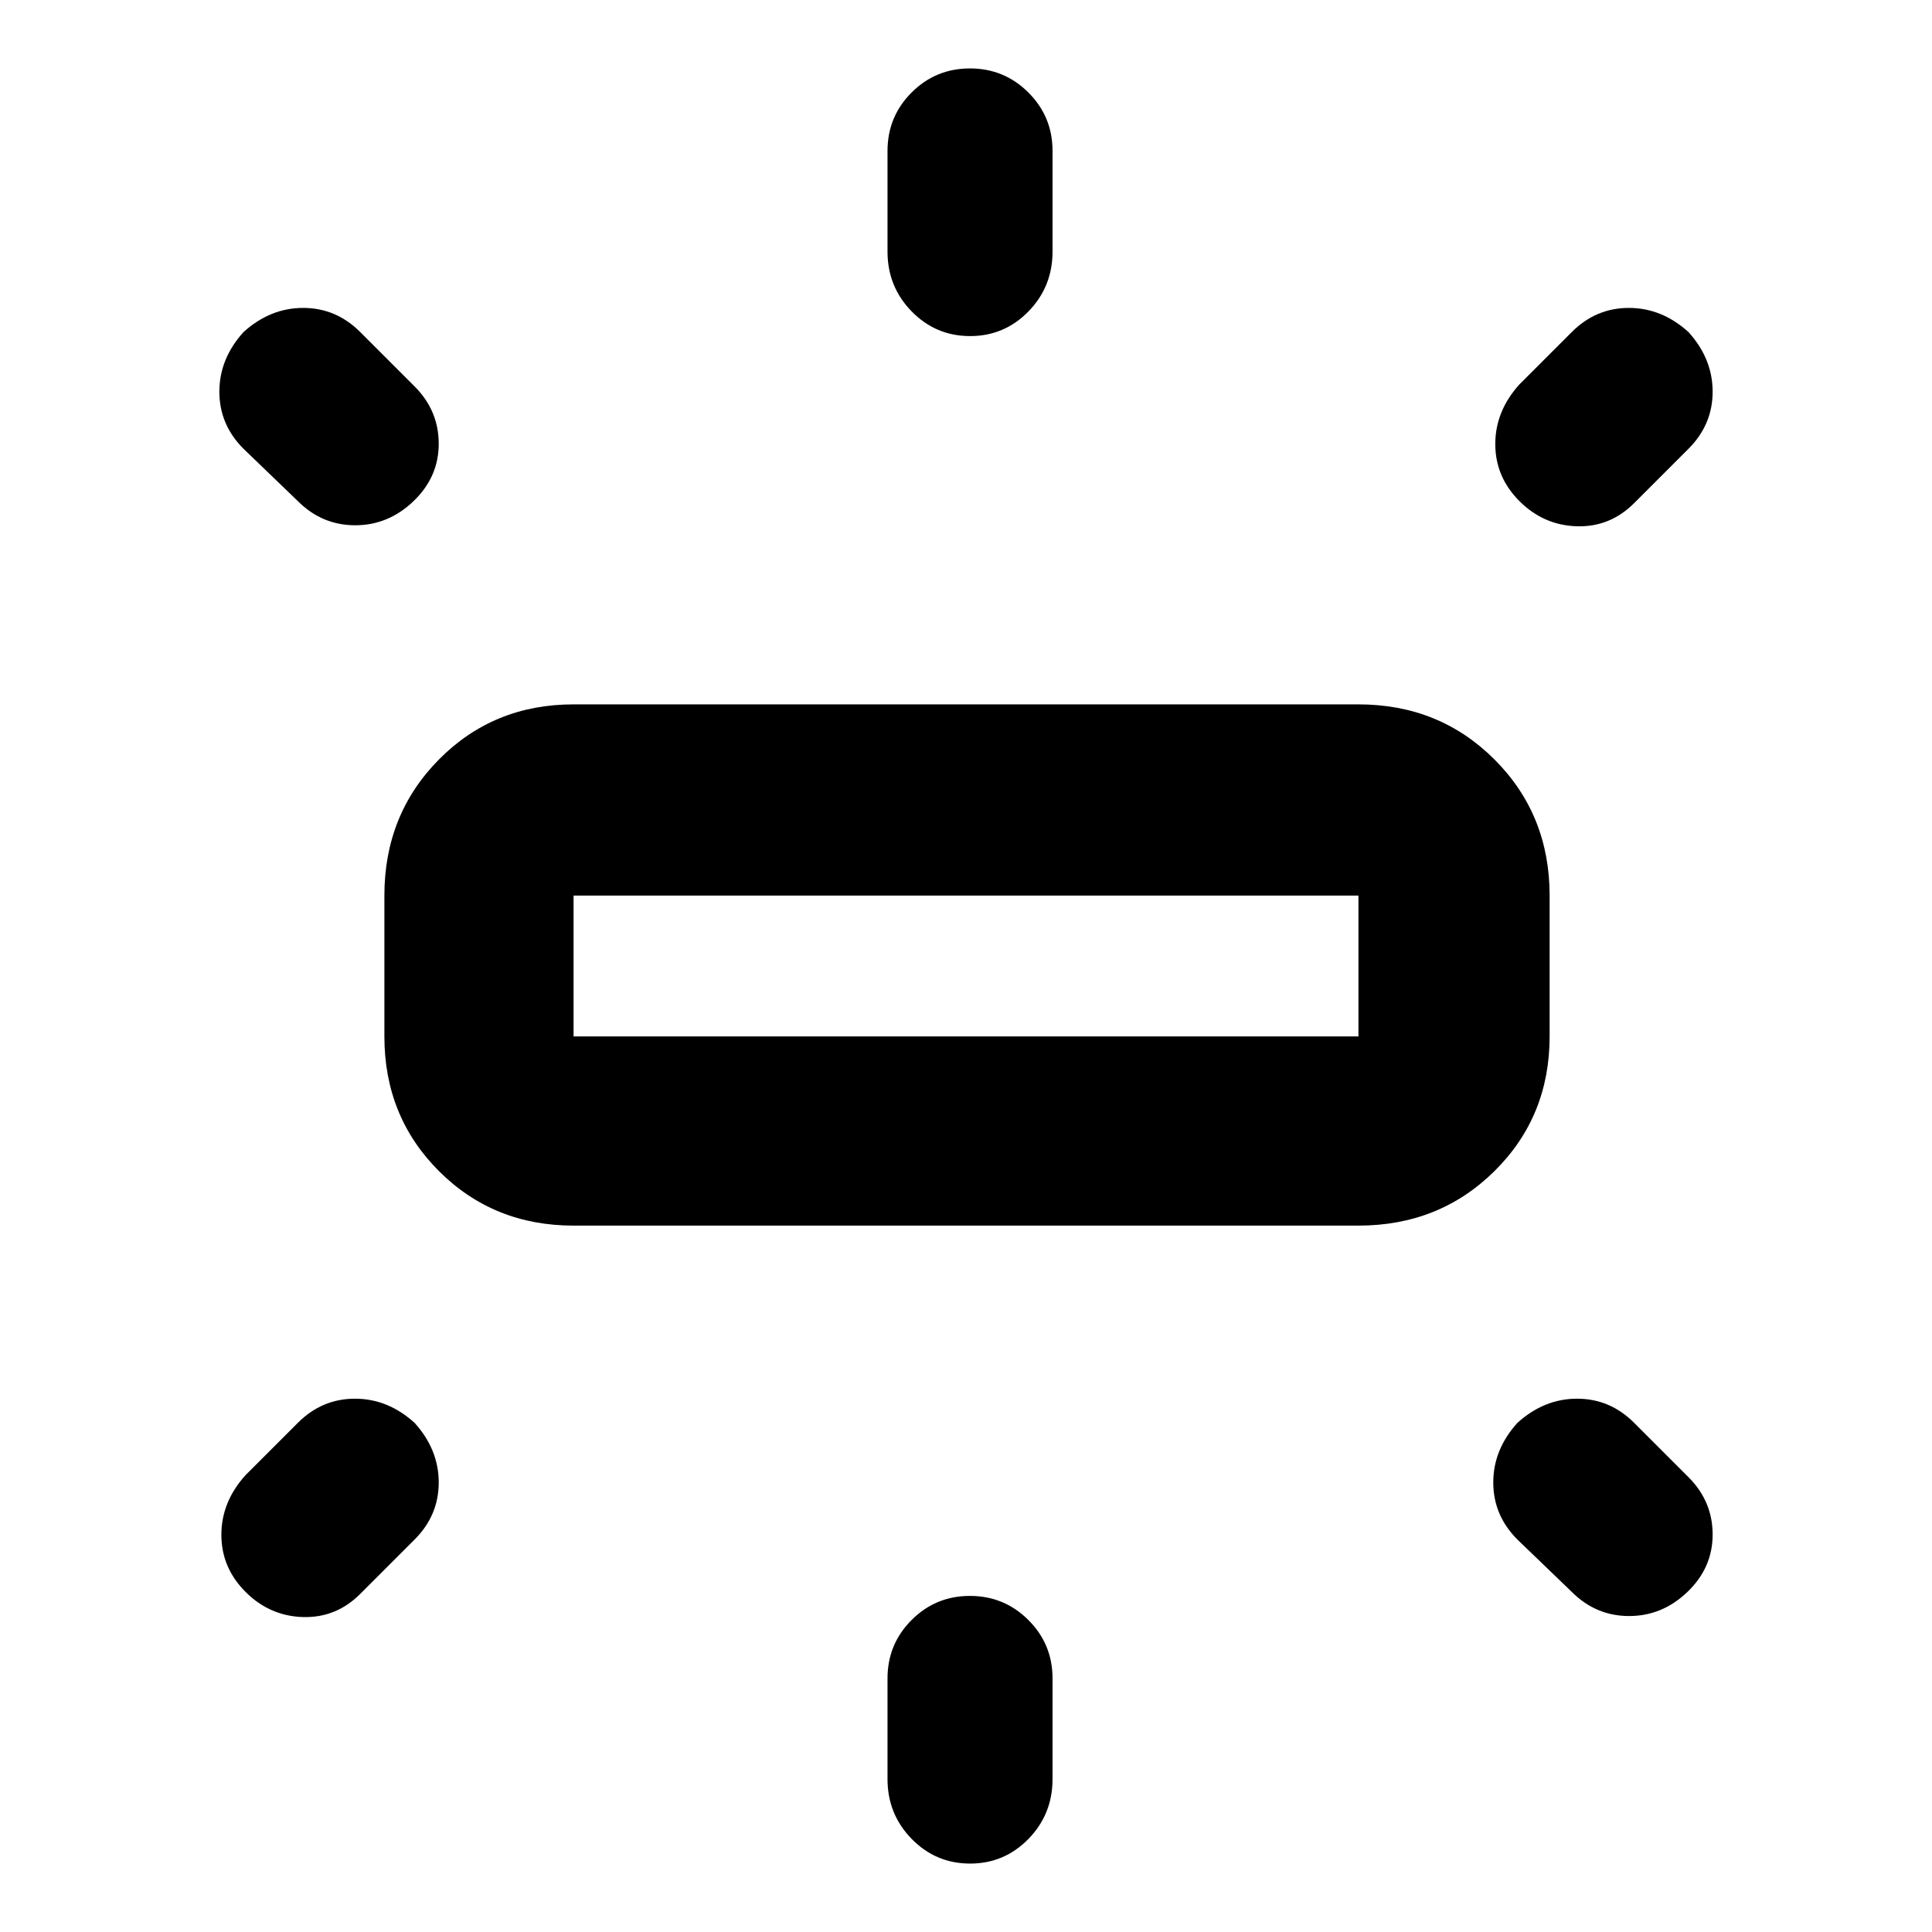 <svg xmlns="http://www.w3.org/2000/svg" height="48" viewBox="0 -960 960 960" width="48">
  <defs>
    <style type="text/css" id="current-color-scheme">.ColorScheme-Highlight { color:#000000; }</style>
  </defs><path class="ColorScheme-Highlight" fill="currentColor" d="M191-445v-70q0-40.21 27.1-67.61Q245.2-610 285-610h390q40.21 0 67.61 27.39Q770-555.21 770-515v70q0 39.8-27.39 66.9Q715.21-351 675-351H285q-39.8 0-66.9-27.1Q191-405.2 191-445Zm250-390v-50q0-17.05 11.96-29.03 11.97-11.97 29-11.97Q499-926 511-914.03q12 11.98 12 29.03v50q0 17.47-11.96 29.74-11.97 12.26-29 12.26Q465-793 453-805.26q-12-12.27-12-29.74Zm314 66 26-26q12-12 28.37-12 16.36 0 29.63 12 12 13.27 12 29.63Q851-749 839-737l-27 27q-12 12-28.5 11.5T755-711q-12-12-12-28.37 0-16.36 12-29.63ZM441-76v-50q0-17.05 11.96-29.02 11.97-11.98 29-11.98Q499-167 511-155.02q12 11.97 12 29.02v50q0 17.47-11.96 29.74Q499.07-34 482.04-34 465-34 453-46.26 441-58.53 441-76Zm340-93-27-26q-12-12-12-28.37 0-16.36 12-29.63 13.27-12 29.63-12Q800-265 812-253l27 27q12 12 12 28.5T838.5-169q-12.5 12-29 12T781-169ZM148-711l-27-26q-12-12-12-28.37 0-16.36 12-29.63 13.27-12 29.63-12Q167-807 179-795l27 27q12 12 12 28.5T205.5-711q-12.5 12-29 12T148-711Zm-26 484 26-26q12-12 28.37-12 16.36 0 29.63 12 12 13.27 12 29.63Q218-207 206-195l-27 27q-12 12-28.5 11.5T122-169q-12-12-12-28.37 0-16.36 12-29.63Zm163-218h390v-70H285v70Zm195-35Z"/></svg>